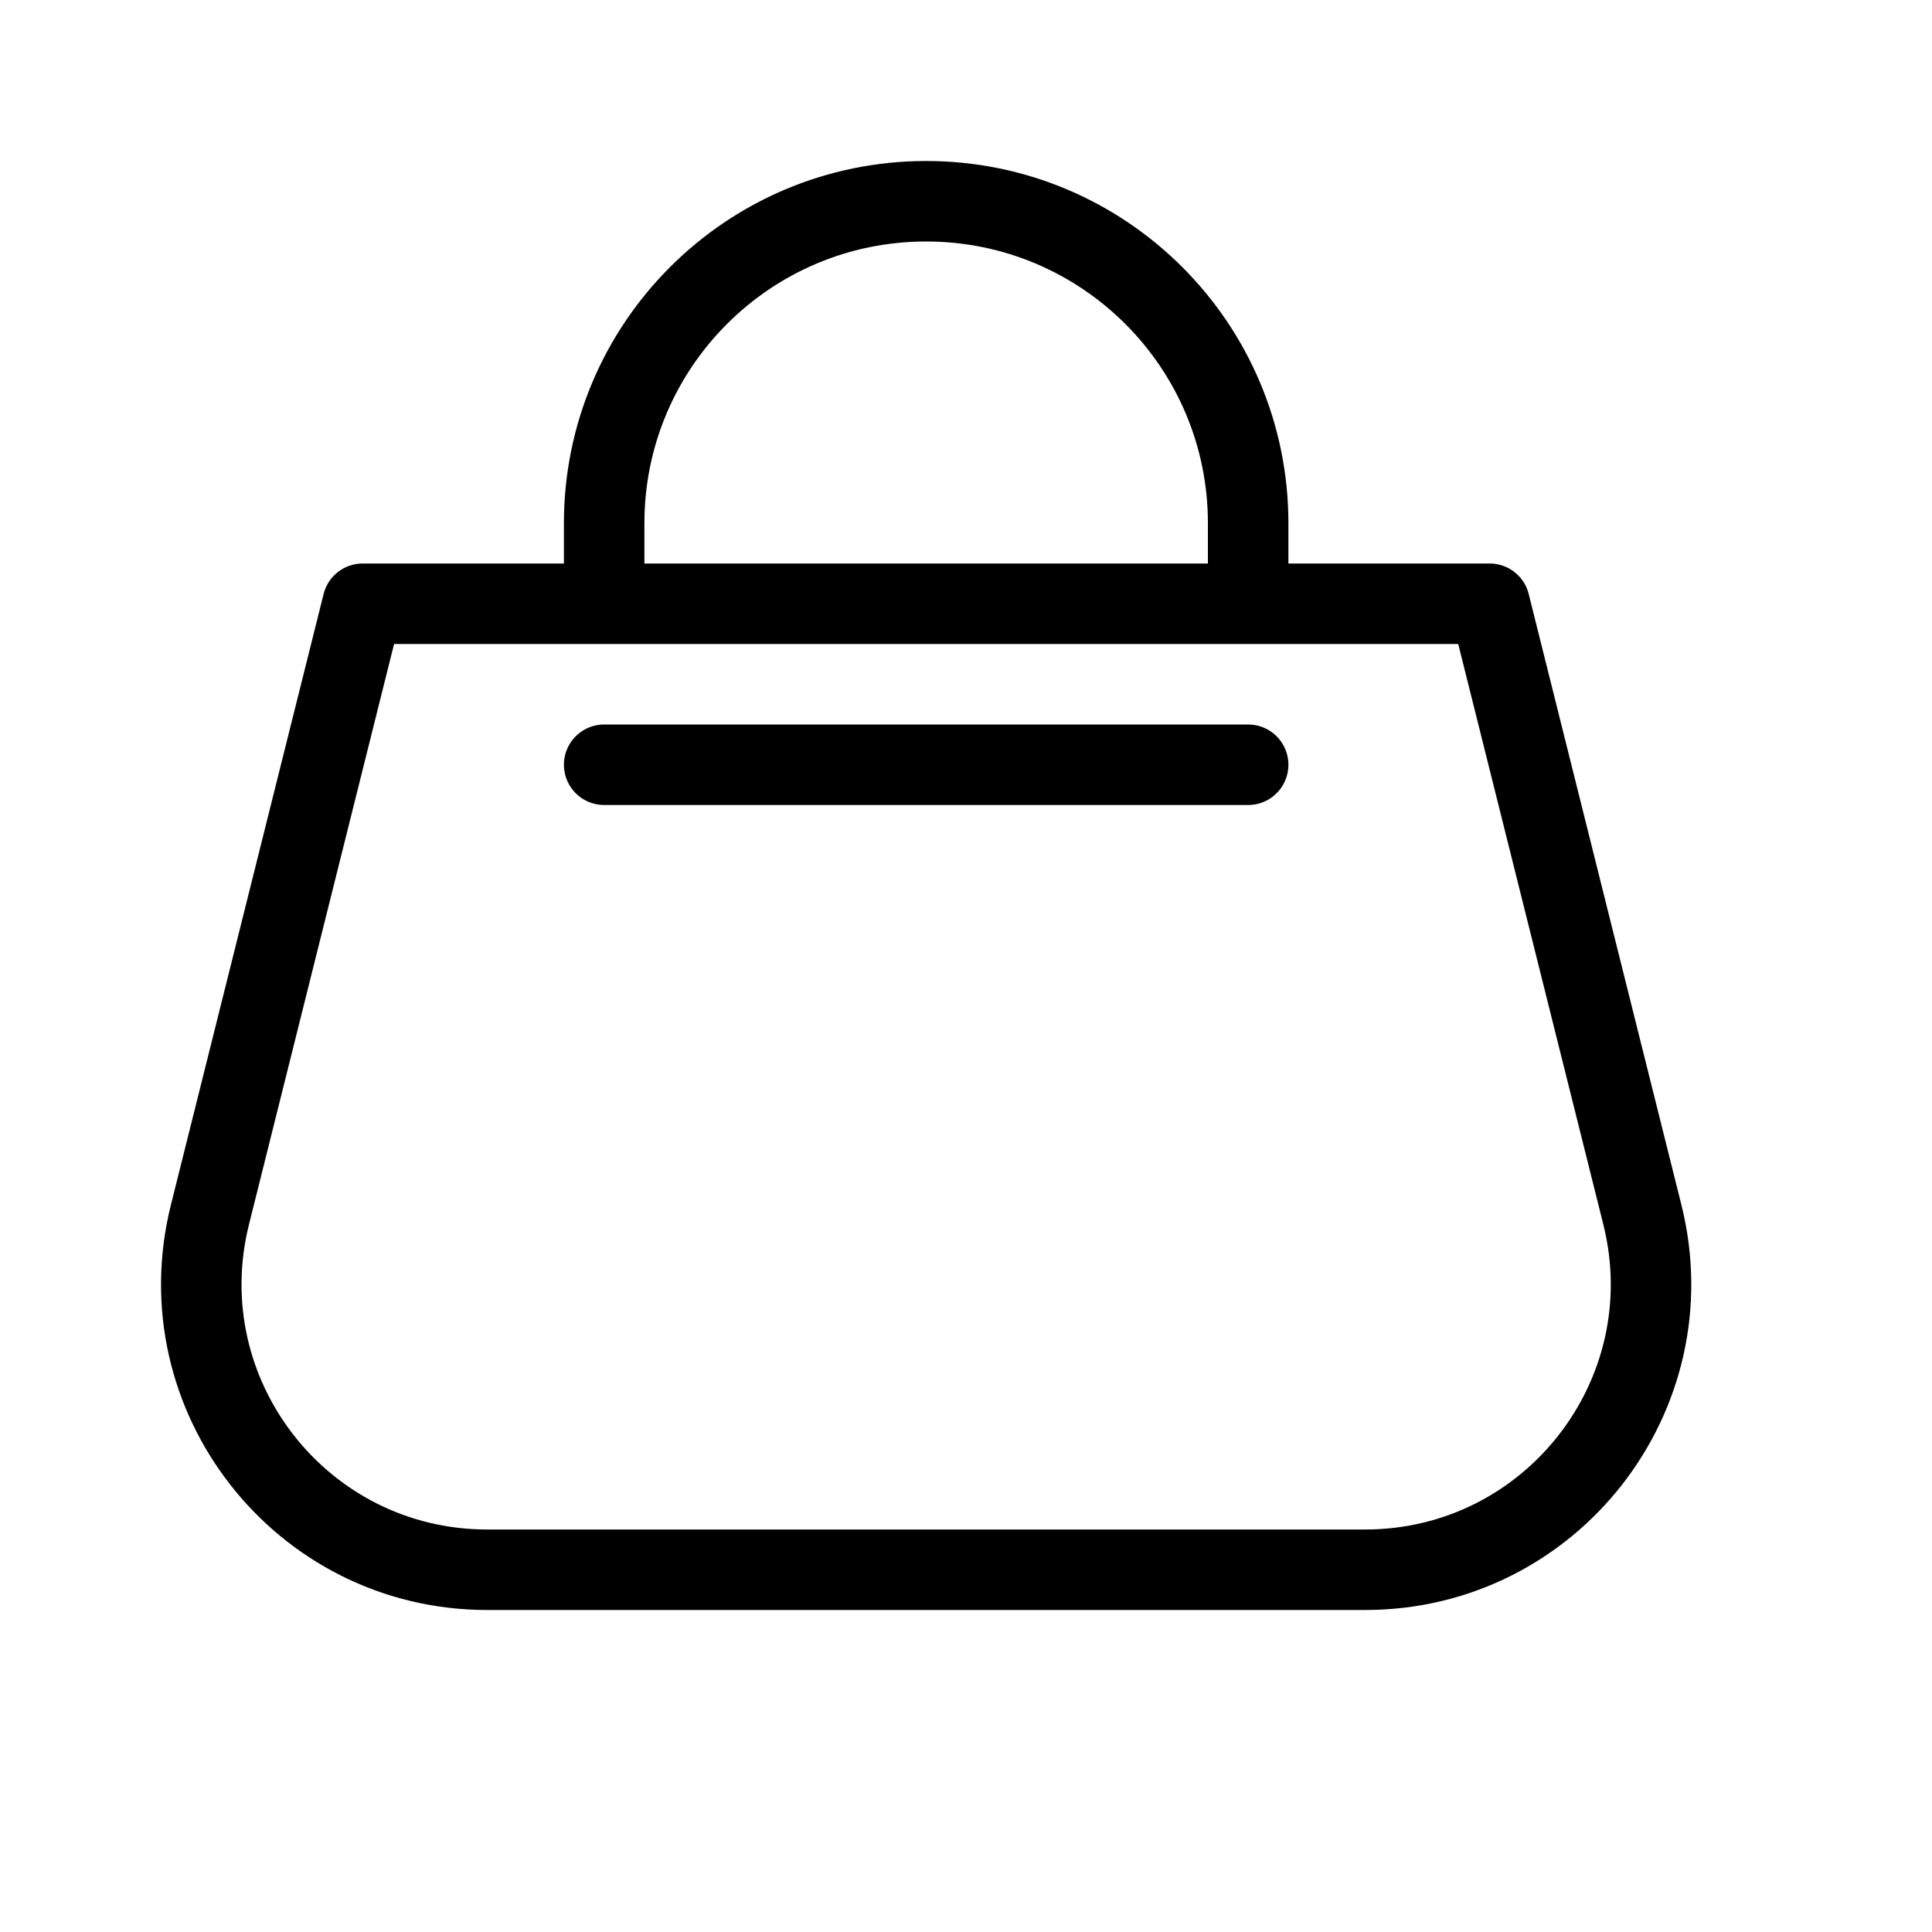 <svg height="24" viewBox="0 0 24 24" width="24" xmlns="http://www.w3.org/2000/svg"><path d="m18.505 7.5h-14l-1.897 7.589c-.56 2.241 1.134 4.411 3.444 4.411h10.906c2.31 0 4.004-2.17 3.444-4.411zm-11 0v-1c0-2.209 1.791-4 4-4s4 1.791 4 4v1m-8 2h8" fill="none" stroke="#000" stroke-linecap="round" stroke-linejoin="round"/></svg>